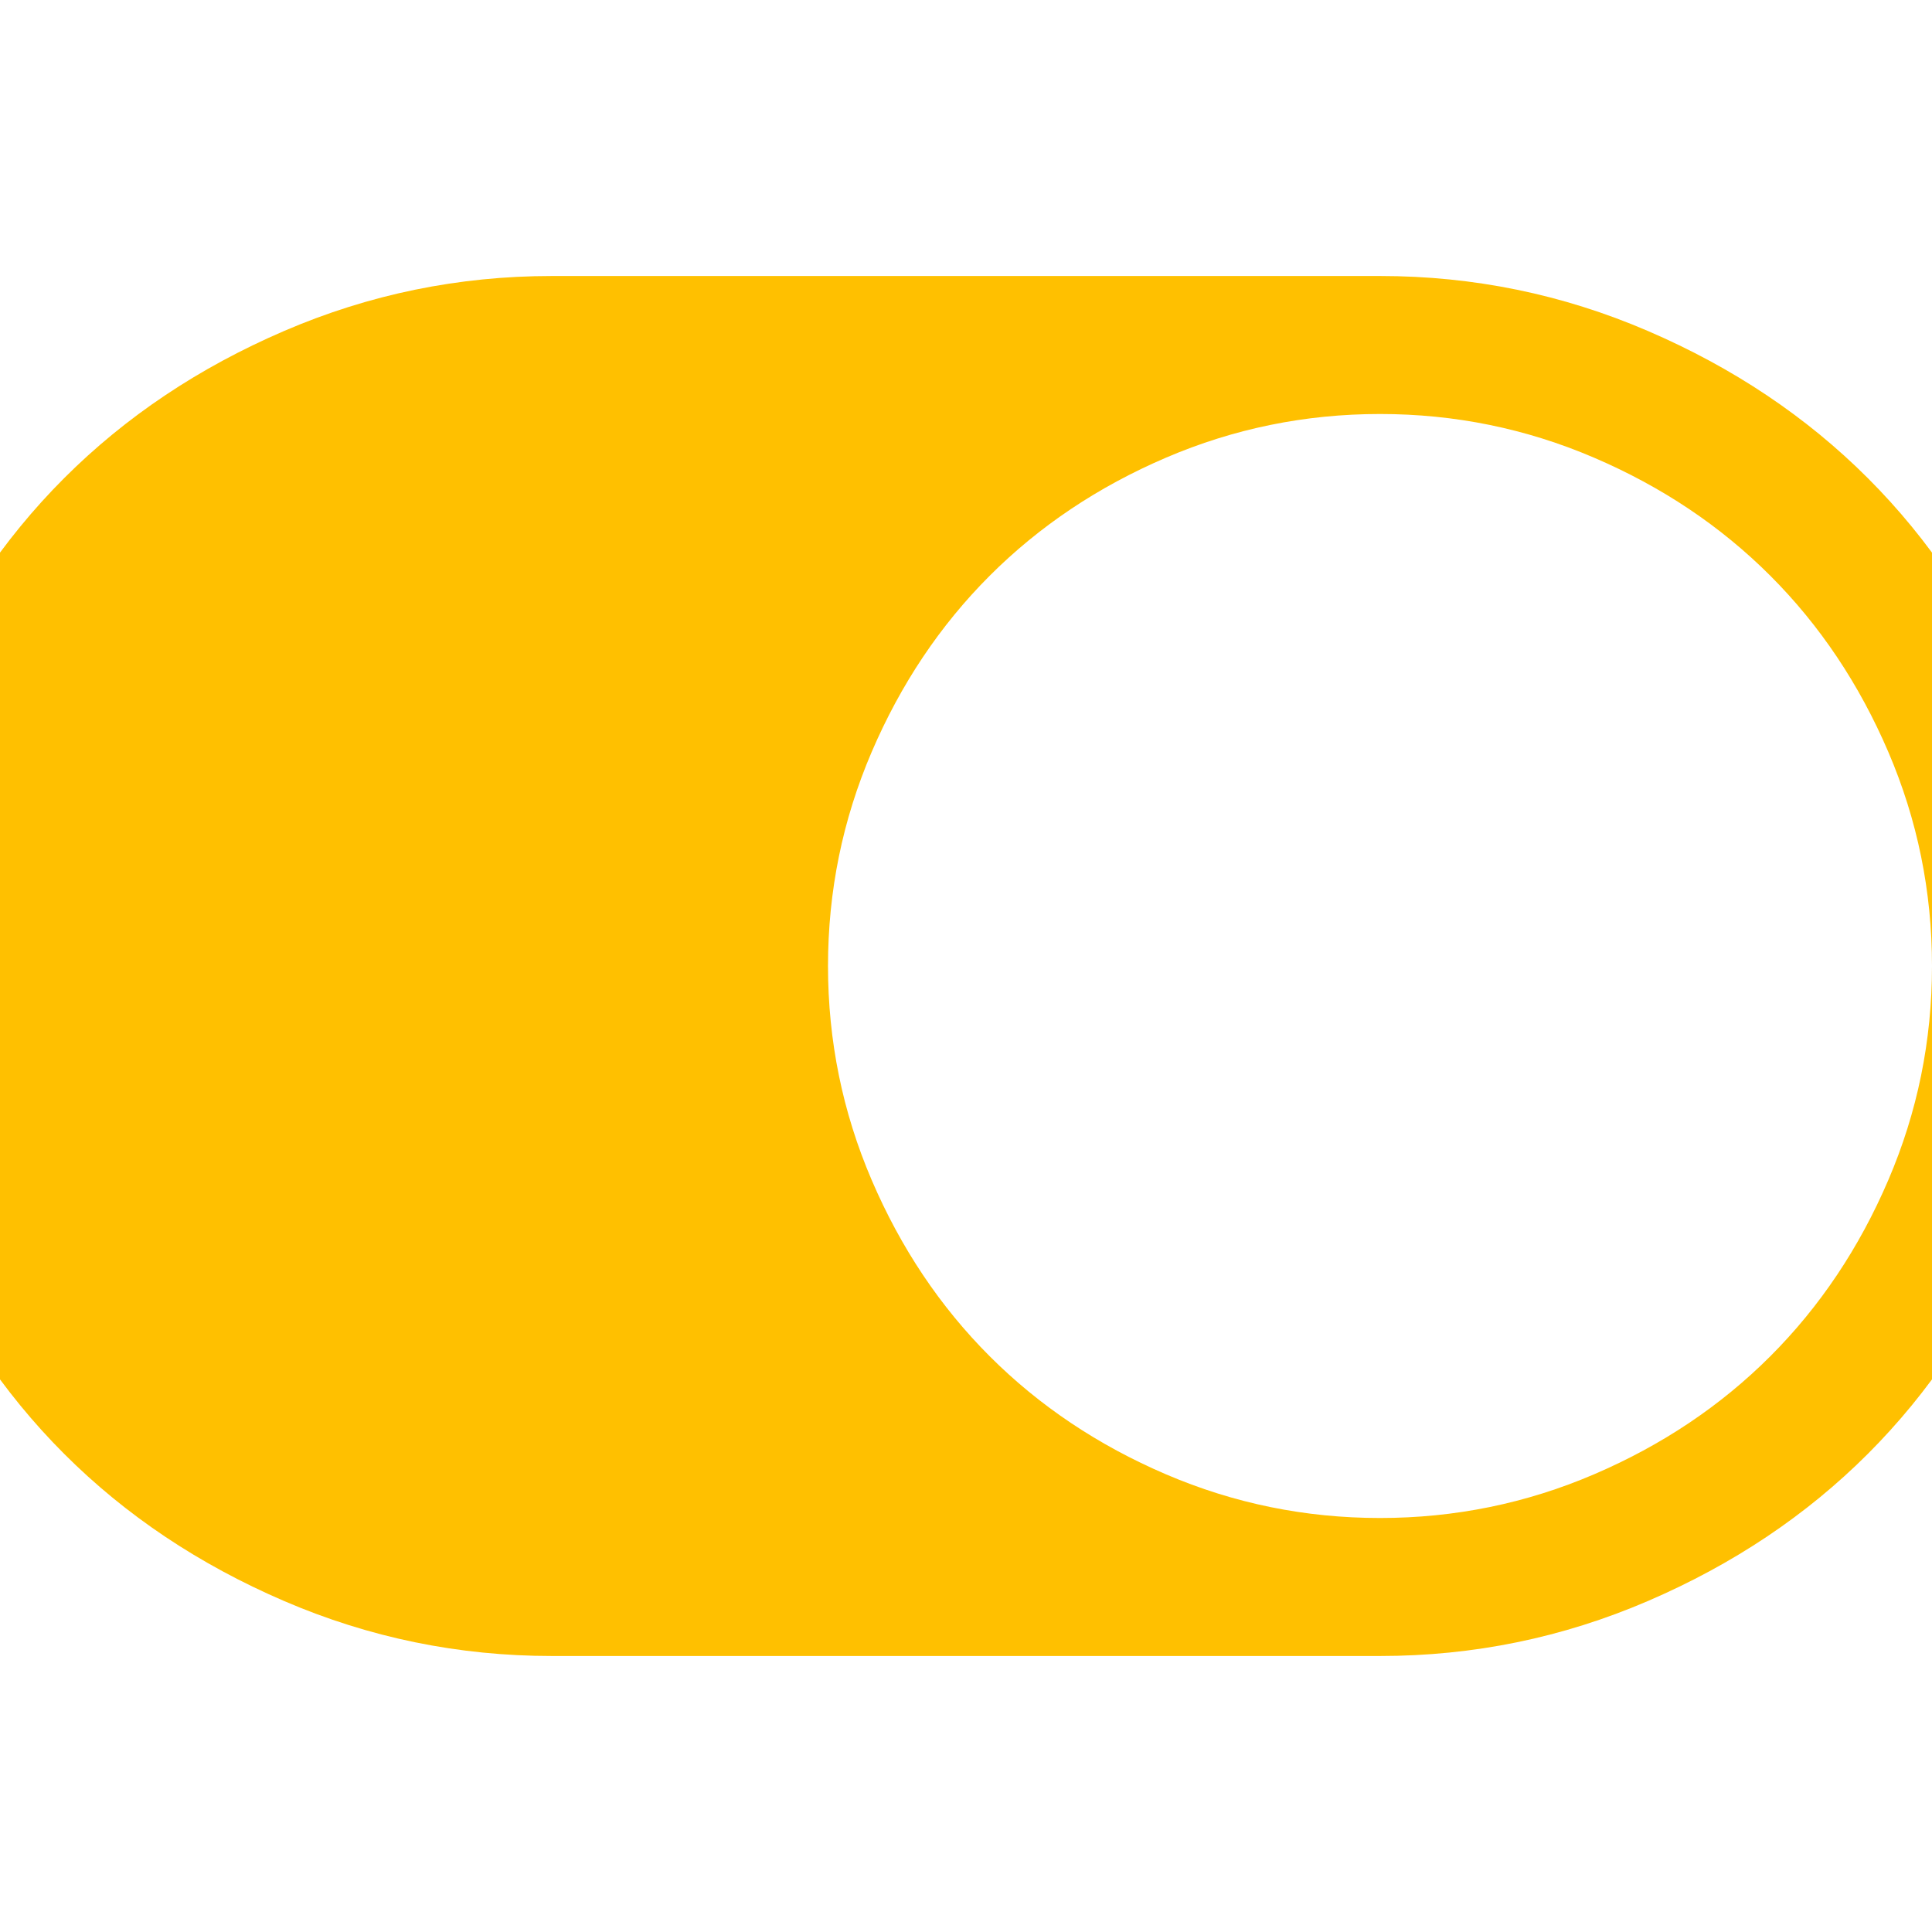<?xml version="1.0" encoding="utf-8"?>
<!-- Generator: Adobe Illustrator 21.1.0, SVG Export Plug-In . SVG Version: 6.00 Build 0)  -->
<svg version="1.1" id="Layer_1" xmlns="http://www.w3.org/2000/svg" xmlns:xlink="http://www.w3.org/1999/xlink" x="0px" y="0px"
	 viewBox="0 0 1792 1792" style="enable-background:new 0 0 1792 1792;" xml:space="preserve">
<style type="text/css">
	.st0{fill:#FFC000;}
</style>
<path class="st0" d="M-128,896c0-86.7,17-169.5,51-248.5s79.5-147,136.5-204s125-102.5,204-136.5s161.8-51,248.5-51h768
	c86.7,0,169.5,17,248.5,51s147,79.5,204,136.5s102.5,125,136.5,204s51,161.8,51,248.5s-17,169.5-51,248.5s-79.5,147-136.5,204
	s-125,102.5-204,136.5s-161.8,51-248.5,51H512c-86.7,0-169.5-17-248.5-51s-147-79.5-204-136.5s-102.5-125-136.5-204
	S-128,982.7-128,896z M1280,1408c69.3,0,135.5-13.5,198.5-40.5S1596,1304,1642,1258s82.5-100.5,109.5-163.5S1792,965.3,1792,896
	s-13.5-135.5-40.5-198.5S1688,580,1642,534s-100.5-82.5-163.5-109.5S1349.3,384,1280,384s-135.5,13.5-198.5,40.5S964,488,918,534
	s-82.5,100.5-109.5,163.5S768,826.7,768,896s13.5,135.5,40.5,198.5S872,1212,918,1258s100.5,82.5,163.5,109.5S1210.7,1408,1280,1408
	z"/>
</svg>
